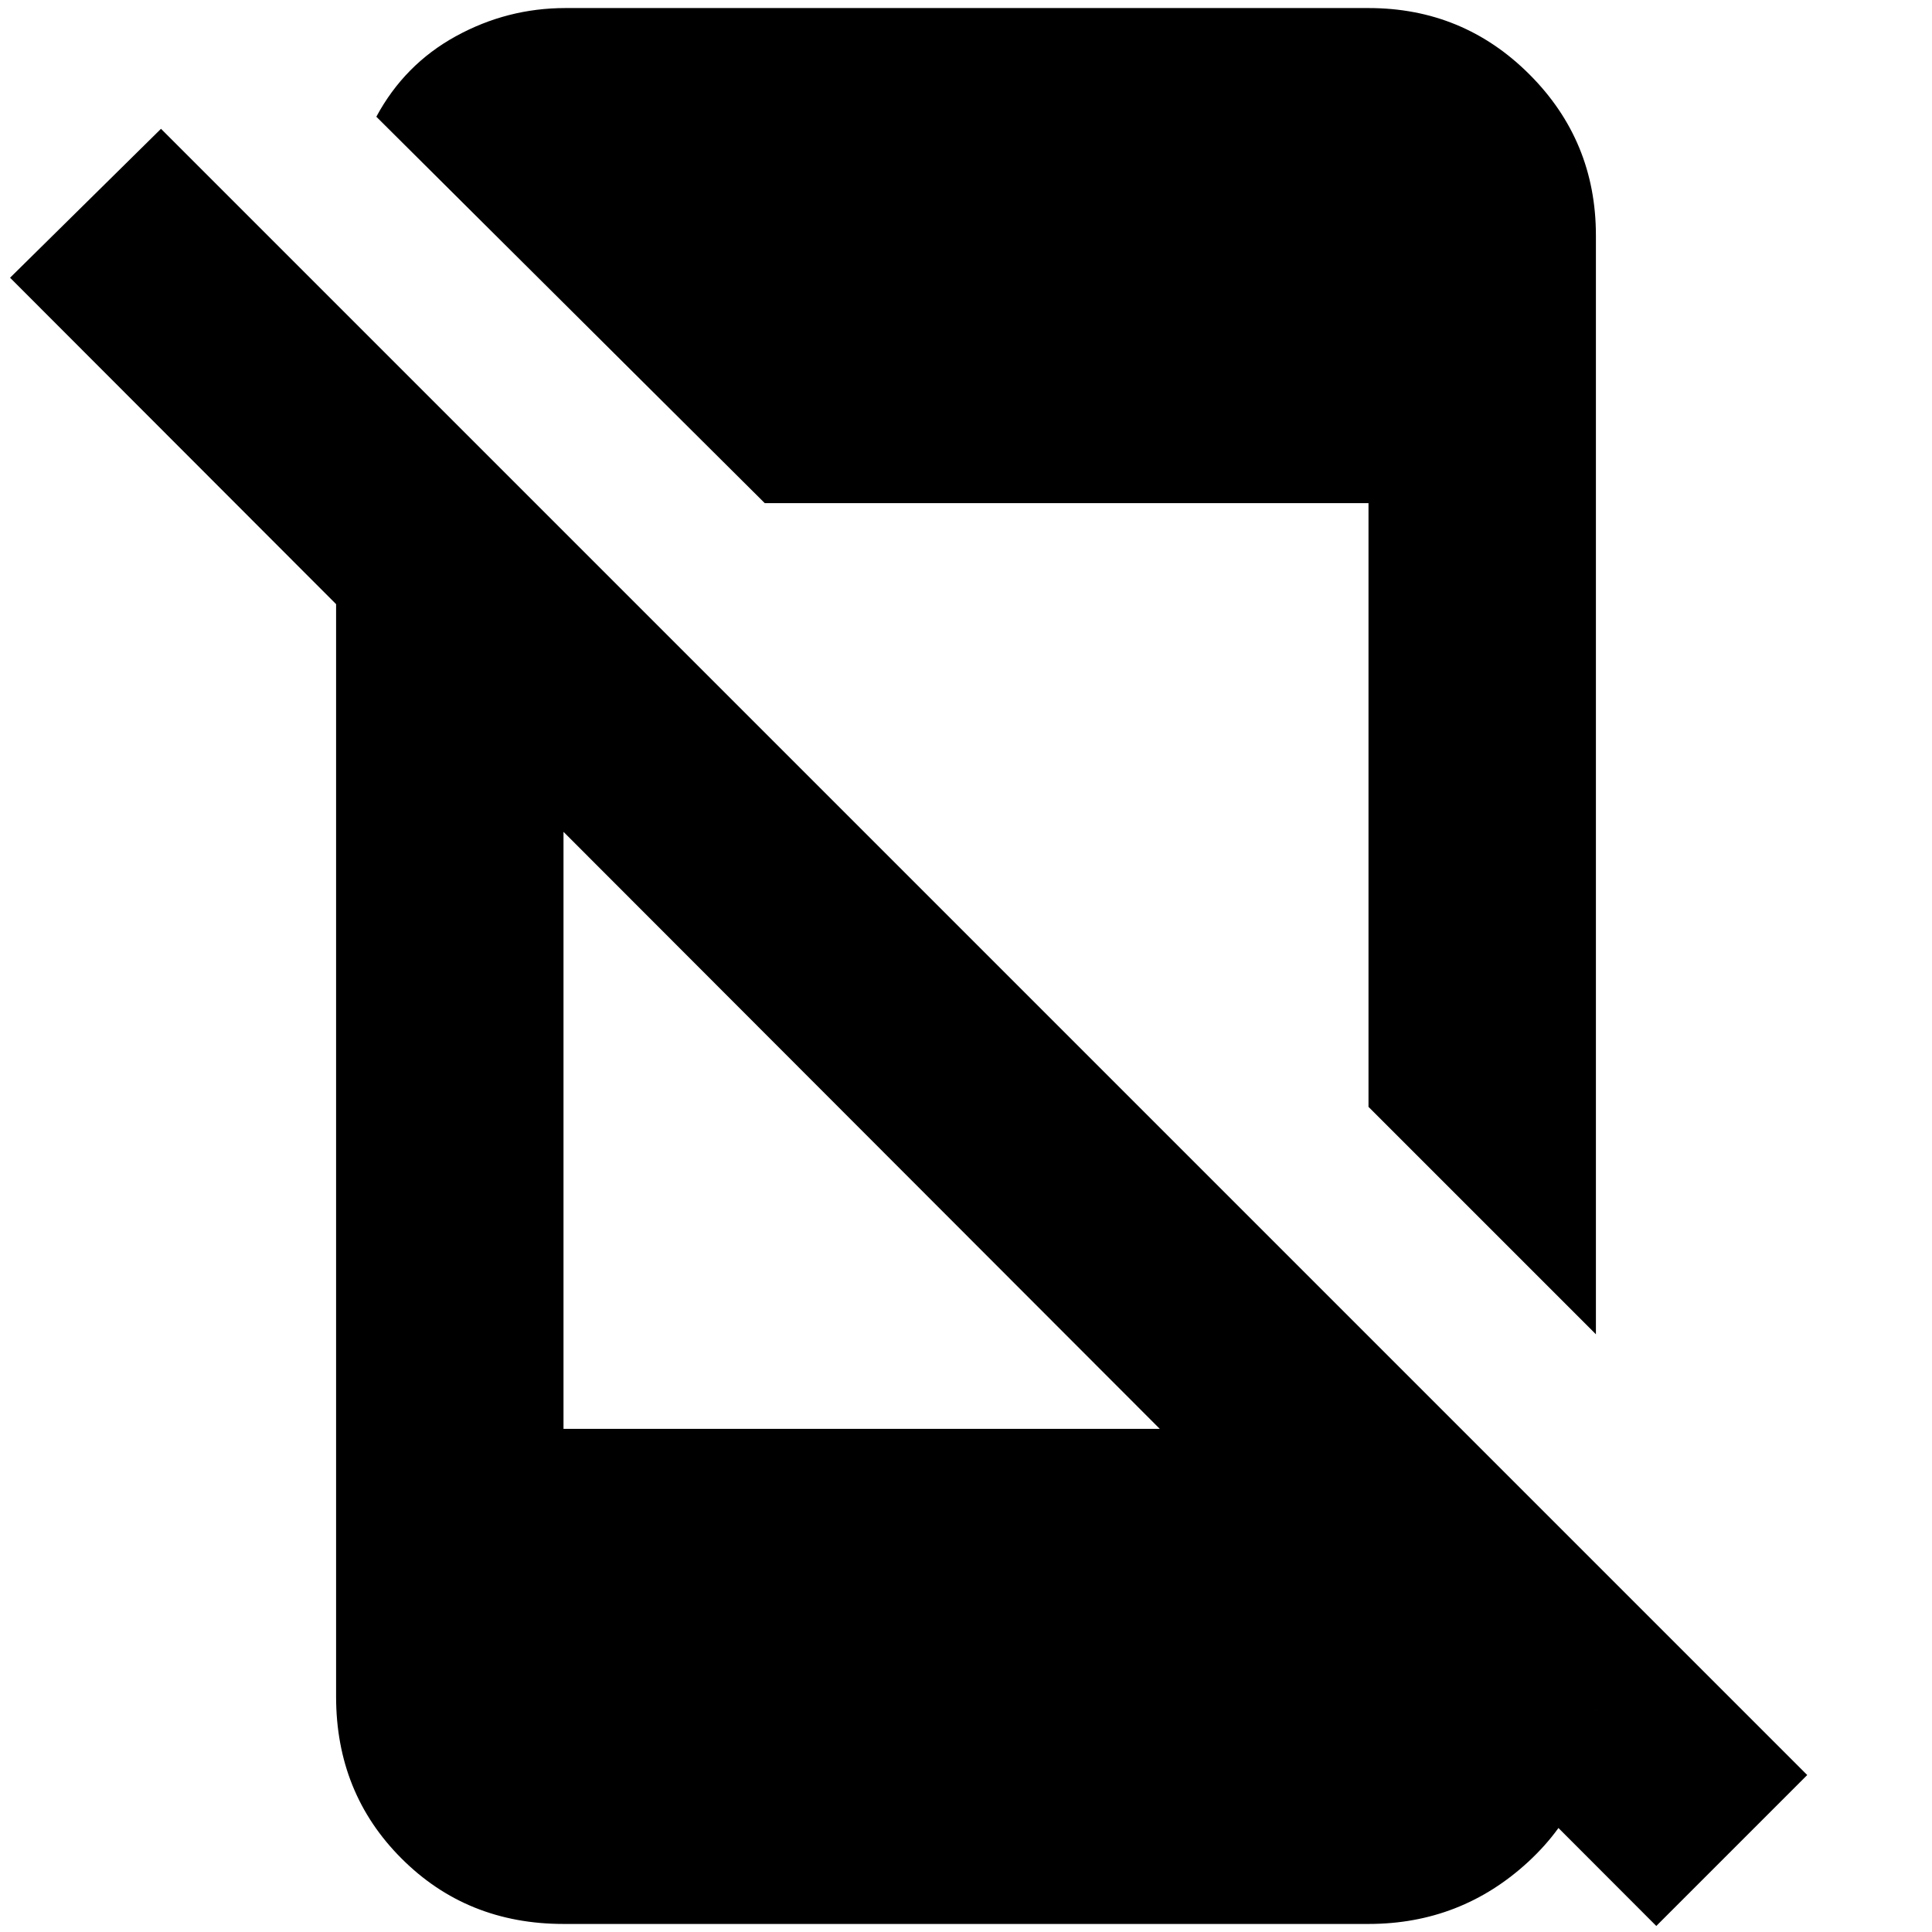 <svg xmlns="http://www.w3.org/2000/svg" height="24" width="24"><path d="M20.575 23.925.125 3.45 2 1.6l20.45 20.45Zm-16.4-18.3L7 8.45v9.3h9.3l3.525 3.5v-.025q0 1.125-.837 1.9-.838.775-1.988.775H7q-1.2 0-2.012-.813-.813-.812-.813-2.012Zm15.65-2.7v13.65L17 13.75v-7.5H9.5l-4.825-4.8q.35-.65.988-1Q6.3.1 7.025.1H17q1.175 0 2 .825t.825 2Z"/></svg>